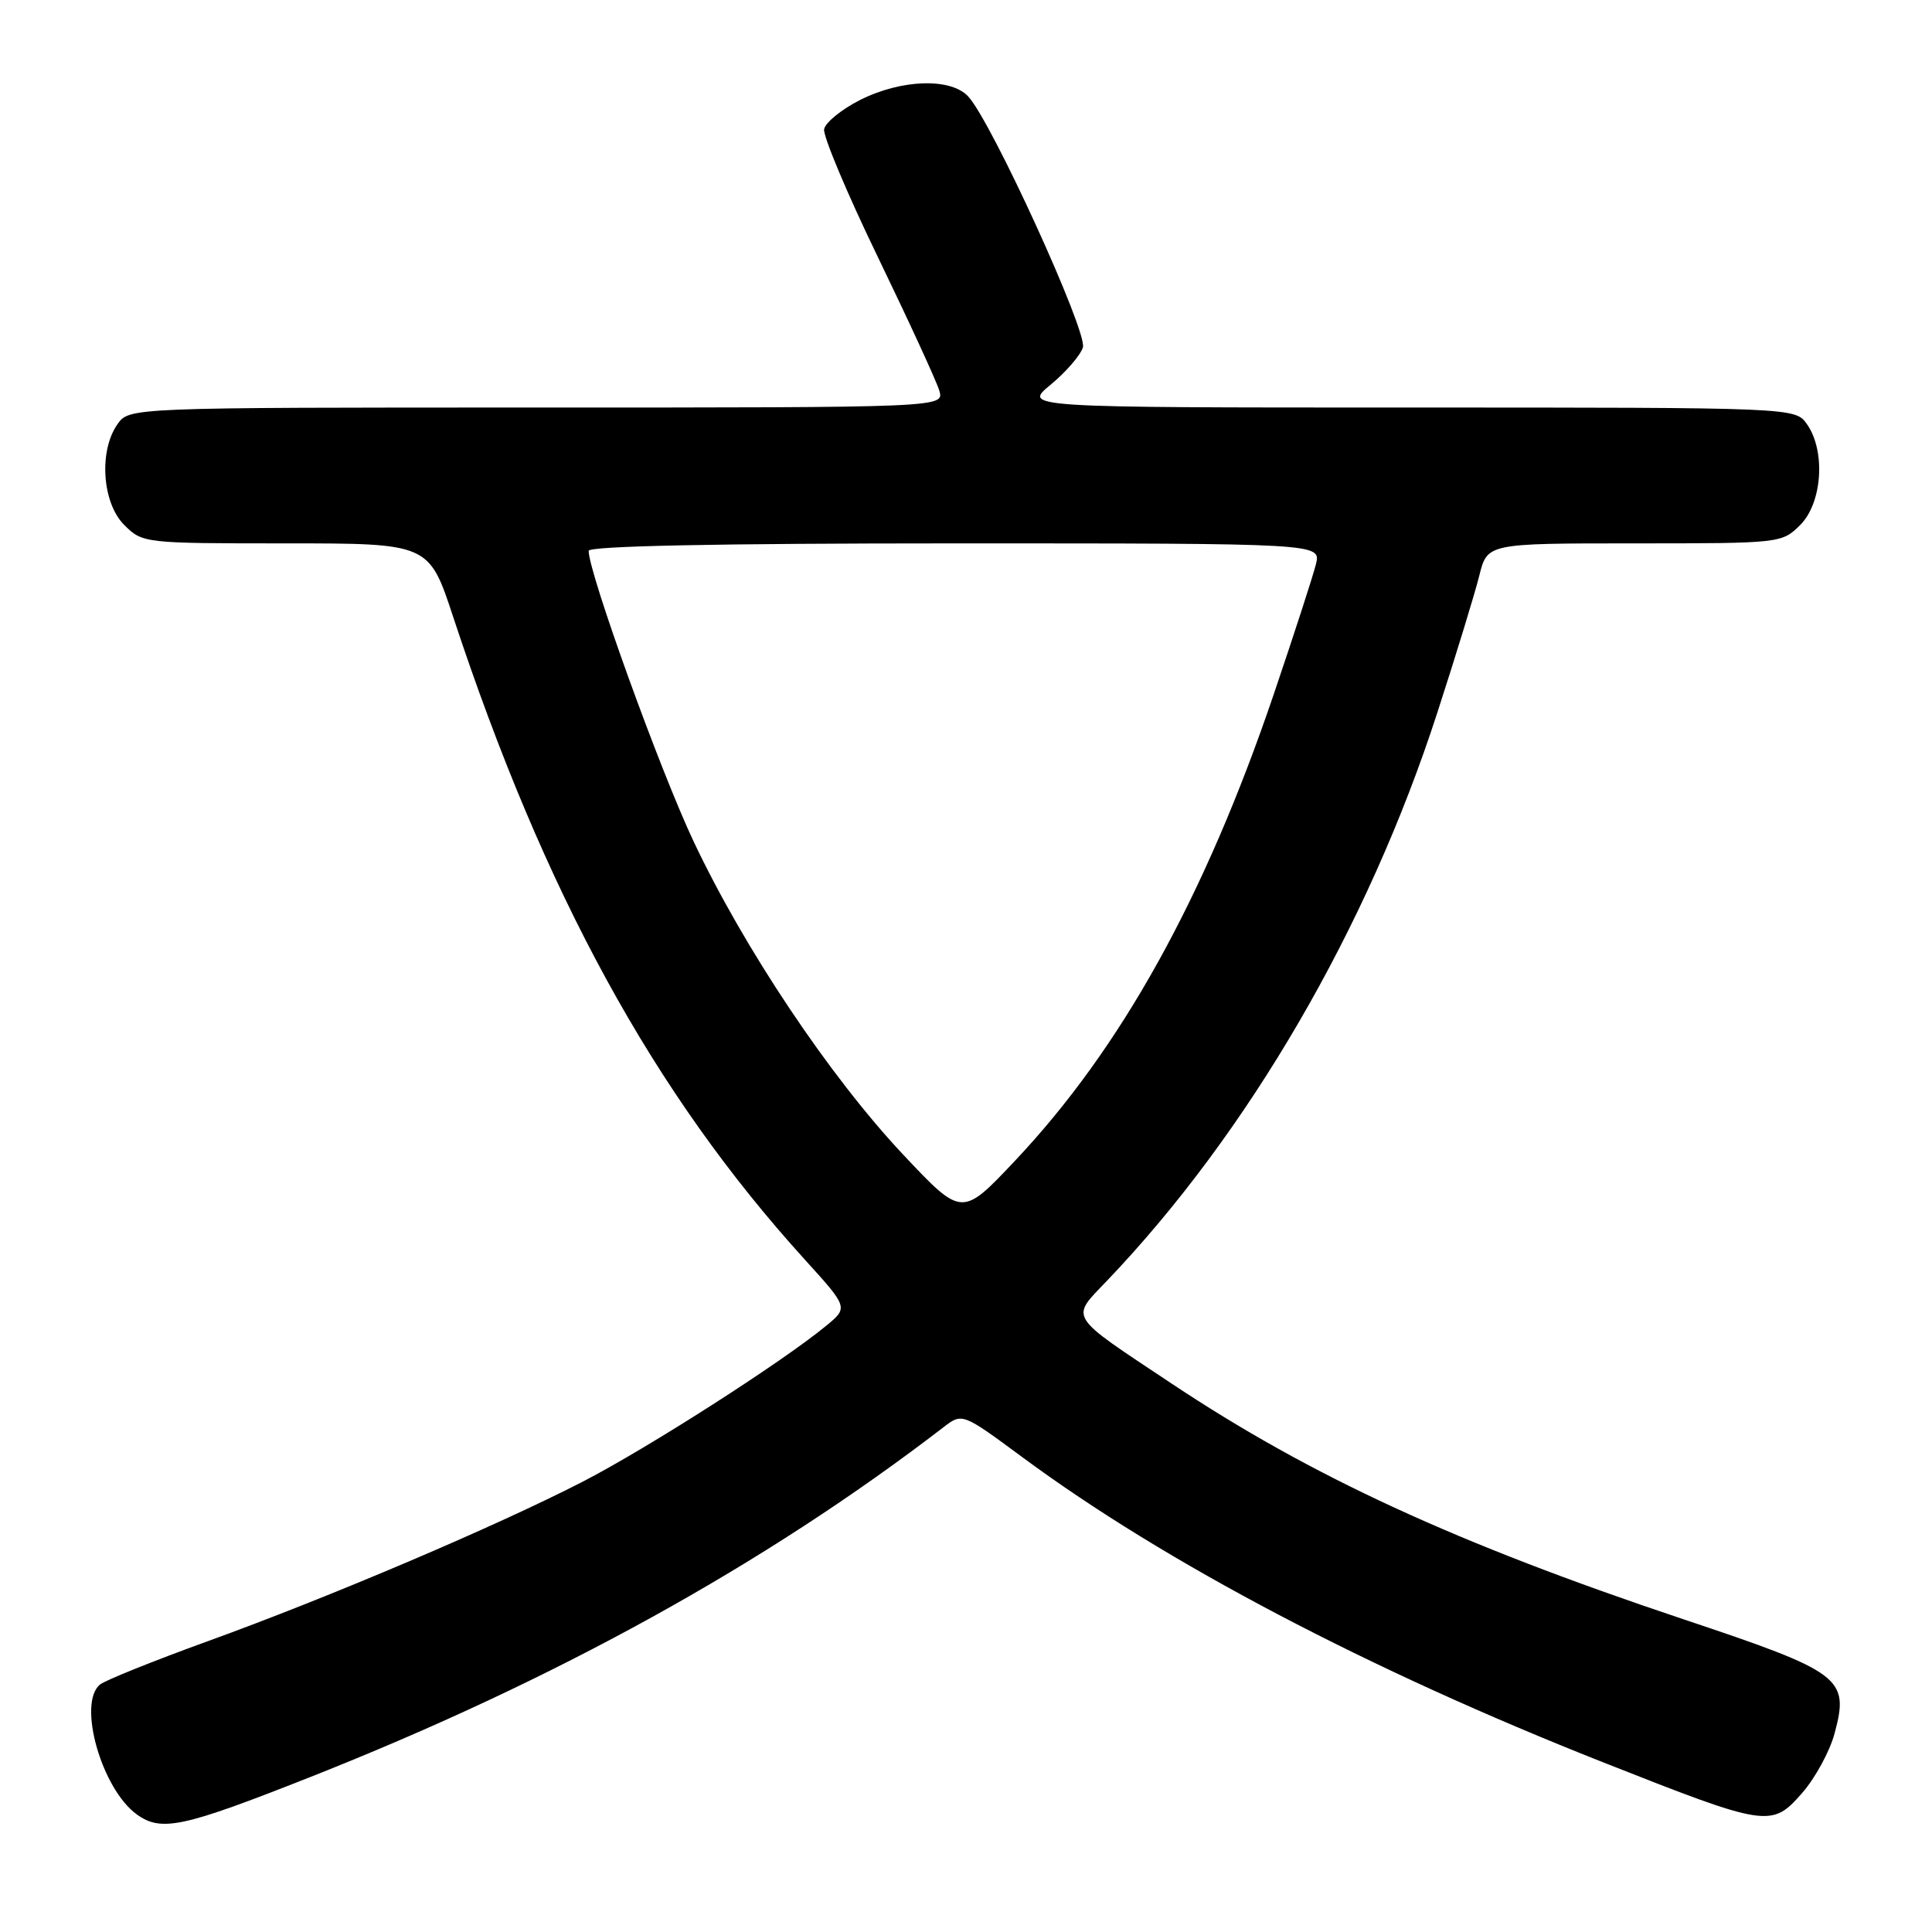 <?xml version="1.0" encoding="UTF-8" standalone="no"?>
<!DOCTYPE svg PUBLIC "-//W3C//DTD SVG 1.1//EN" "http://www.w3.org/Graphics/SVG/1.1/DTD/svg11.dtd" >
<svg xmlns="http://www.w3.org/2000/svg" xmlns:xlink="http://www.w3.org/1999/xlink" version="1.1" viewBox="0 0 256 256">
 <g >
 <path fill="currentColor"
d=" M 41.08 235.48 C 73.55 222.65 101.41 207.26 125.00 189.13 C 127.50 187.20 127.50 187.20 135.50 193.11 C 154.40 207.08 181.40 221.26 212.38 233.50 C 234.17 242.11 234.74 242.20 238.77 237.61 C 240.50 235.64 242.43 232.11 243.07 229.76 C 245.08 222.33 244.12 221.60 223.00 214.54 C 193.01 204.51 173.71 195.62 155.26 183.34 C 141.35 174.09 141.81 174.81 146.64 169.75 C 165.40 150.12 181.21 122.94 190.43 94.50 C 192.93 86.80 195.44 78.59 196.02 76.25 C 197.08 72.00 197.08 72.00 216.58 72.00 C 235.96 72.00 236.11 71.98 238.55 69.55 C 241.46 66.63 241.93 59.77 239.44 56.22 C 237.89 54.00 237.89 54.00 186.72 54.00 C 135.54 54.00 135.54 54.00 139.21 50.98 C 141.23 49.31 143.16 47.09 143.49 46.03 C 144.13 44.01 131.47 16.28 128.32 12.81 C 126.03 10.28 119.46 10.48 113.96 13.25 C 111.51 14.49 109.37 16.23 109.20 17.12 C 109.04 18.01 112.25 25.66 116.35 34.12 C 120.44 42.58 124.09 50.51 124.46 51.75 C 125.13 54.00 125.13 54.00 71.12 54.00 C 17.11 54.00 17.11 54.00 15.56 56.22 C 13.07 59.77 13.54 66.63 16.45 69.55 C 18.89 71.98 19.07 72.00 37.87 72.00 C 56.84 72.00 56.84 72.00 60.05 81.75 C 72.17 118.45 86.59 144.81 106.62 166.88 C 112.41 173.26 112.41 173.26 109.45 175.69 C 103.61 180.50 85.82 191.89 77.25 196.31 C 65.77 202.22 43.73 211.60 27.50 217.48 C 20.35 220.07 13.94 222.65 13.25 223.21 C 10.23 225.70 13.47 237.07 18.14 240.43 C 21.39 242.76 24.21 242.15 41.08 235.48 Z  M 119.70 153.02 C 109.96 142.67 98.61 125.70 91.90 111.48 C 87.43 102.01 78.00 75.89 78.00 72.99 C 78.00 72.35 95.02 72.00 126.52 72.00 C 175.04 72.00 175.04 72.00 174.37 74.75 C 174.00 76.26 171.49 83.99 168.80 91.93 C 159.64 118.92 148.57 138.89 134.48 153.82 C 127.46 161.26 127.46 161.26 119.70 153.02 Z "/>
</g>
</svg>